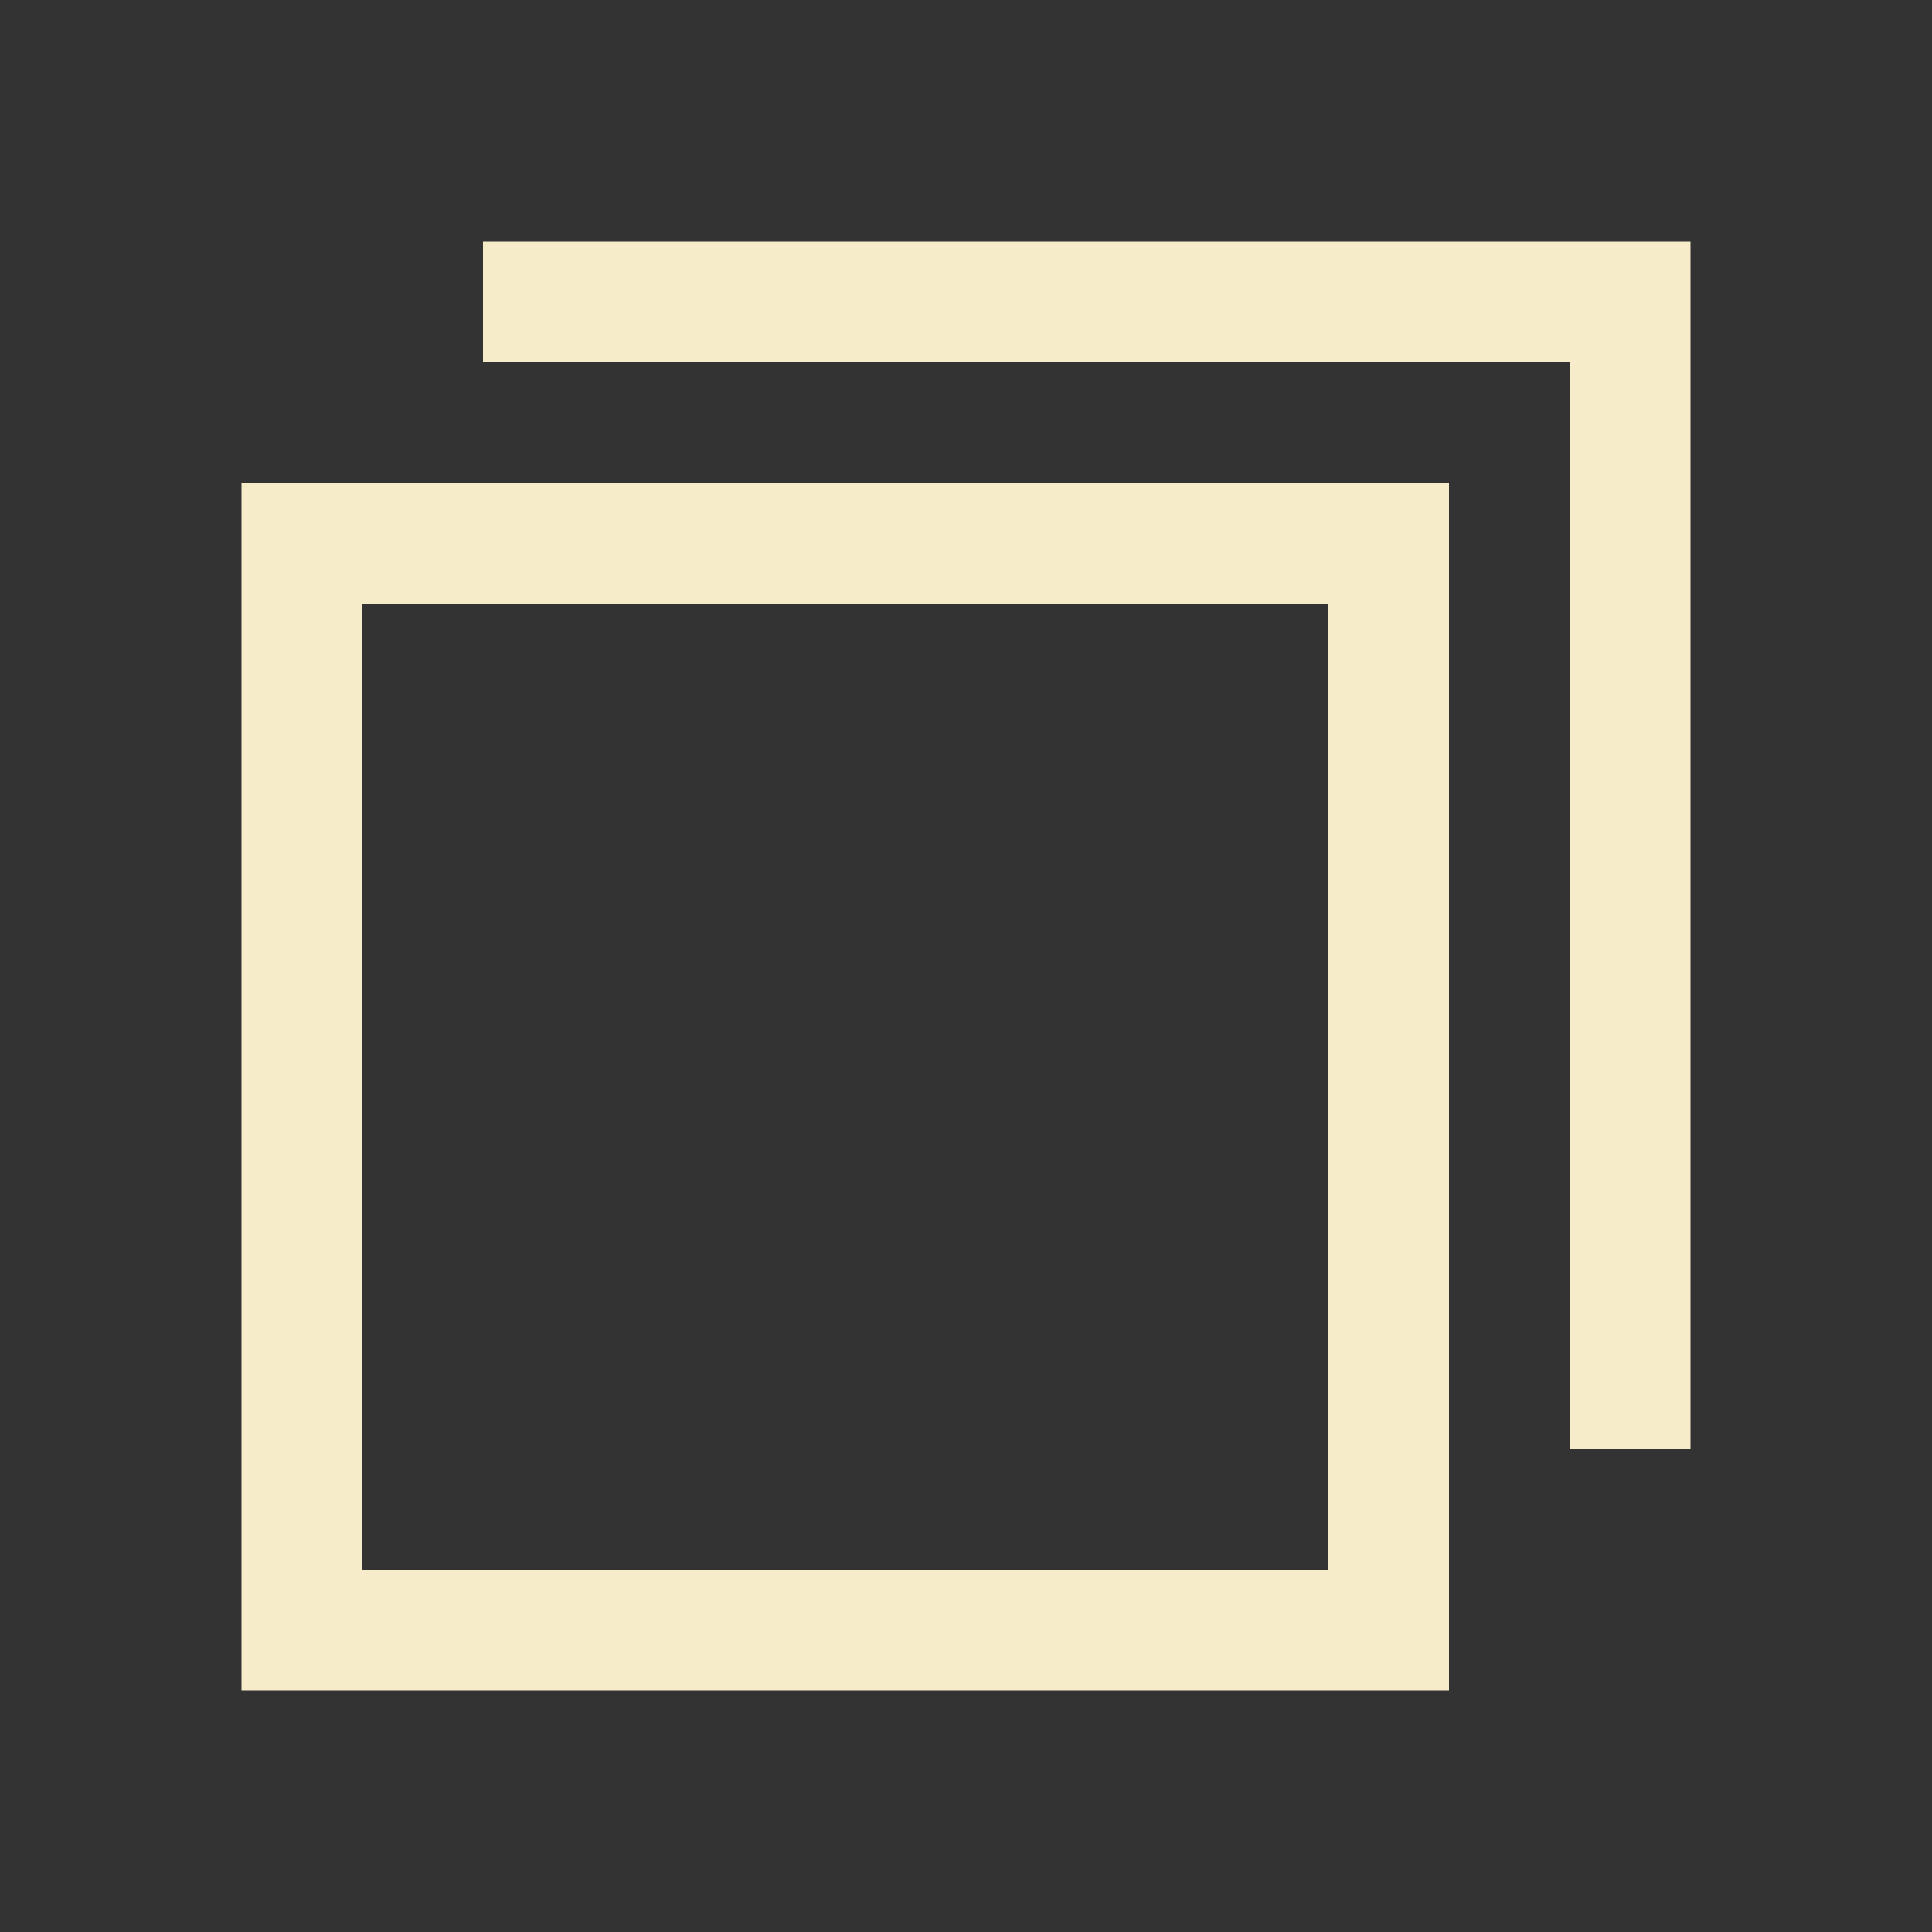 <svg width="20" height="20" fill="none" xmlns="http://www.w3.org/2000/svg"><rect width="100%" height="100%" fill="#333333" stroke="none"/><g clip-path="url('#clip0_819_3881')" stroke="#F6ECC9" stroke-width="1.25" stroke-linecap="square"><path d="M14.375 5.625H3.125v11.25h11.25V5.625Z"/><path d="M5.625 3.125h11.25v11.25"/></g><defs><clipPath id="clip0_819_3881"><path fill="#fff" d="M0 0h20v20H0z"/></clipPath></defs></svg>